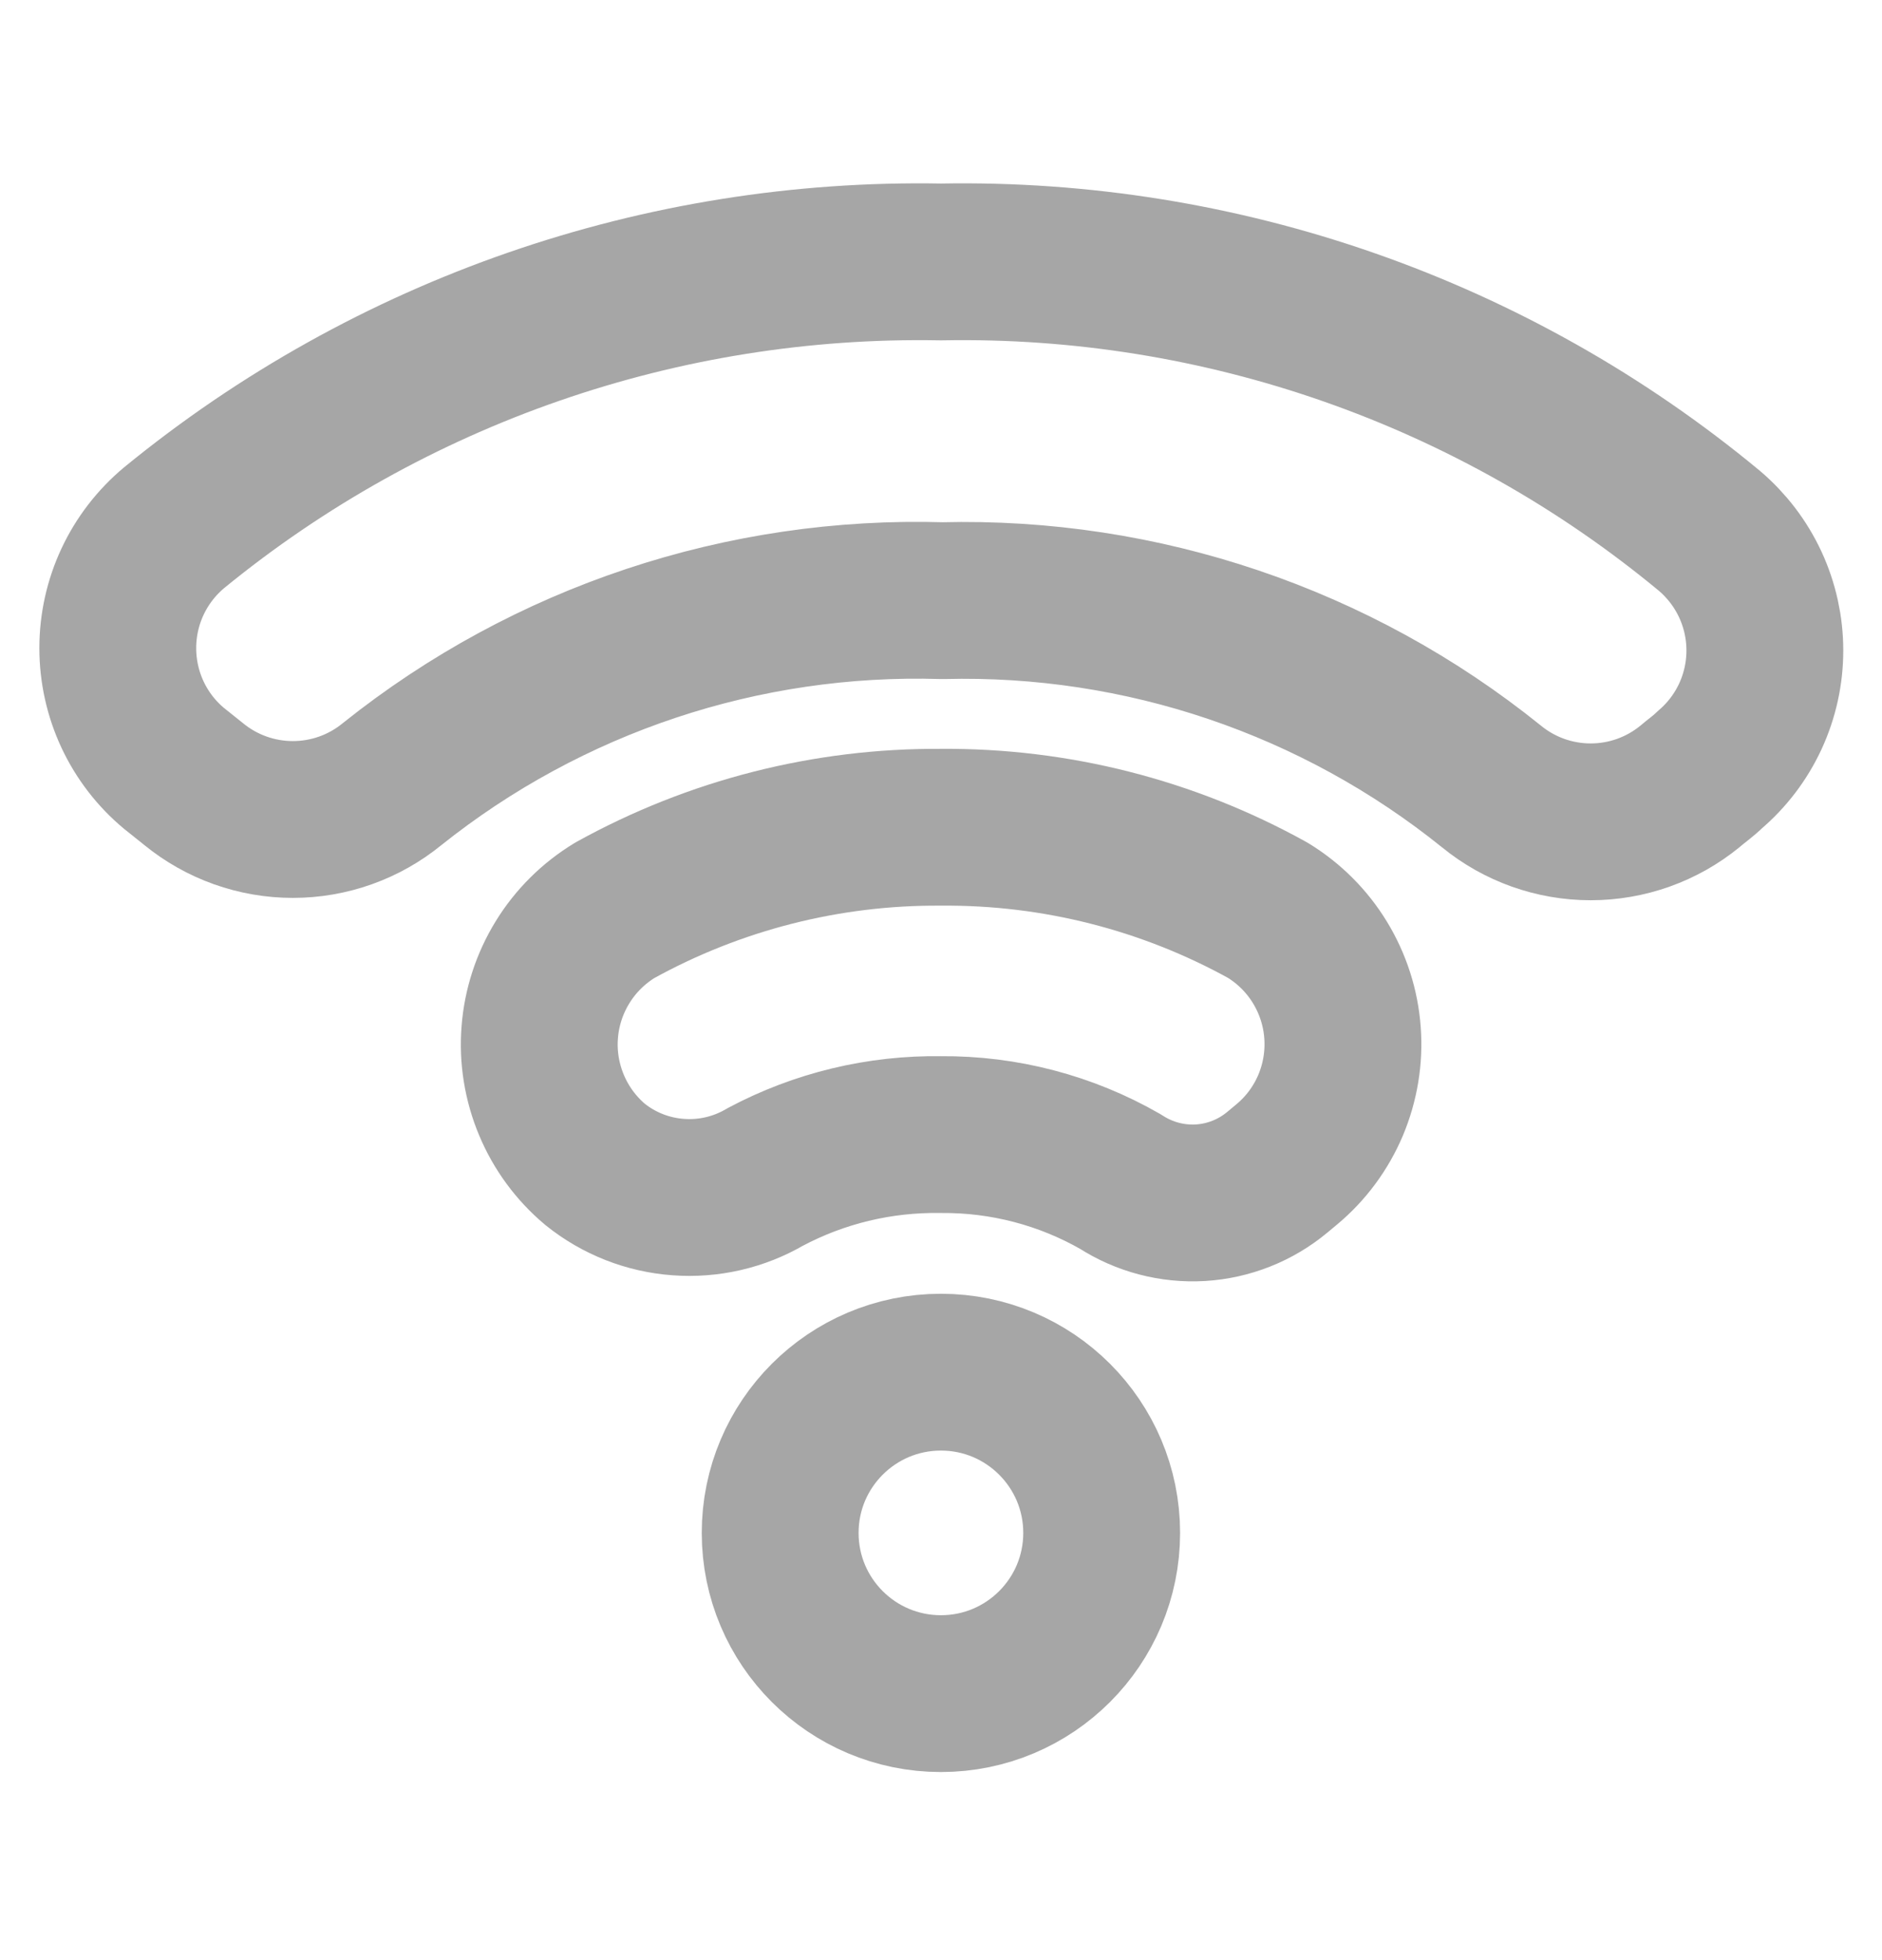 <svg width="24" height="25" viewBox="0 0 24 25" fill="none" xmlns="http://www.w3.org/2000/svg">
<path d="M5 10.001C4.643 10.293 4.196 10.452 3.735 10.452C3.274 10.452 2.827 10.293 2.47 10.001L2.22 9.801C1.995 9.614 1.814 9.379 1.69 9.114C1.566 8.848 1.502 8.559 1.502 8.266C1.502 7.974 1.566 7.684 1.69 7.419C1.814 7.154 1.995 6.919 2.22 6.731C4.974 4.477 8.441 3.275 12 3.341C15.572 3.274 19.05 4.491 21.8 6.771C22.021 6.959 22.199 7.193 22.321 7.456C22.443 7.72 22.506 8.006 22.506 8.296C22.506 8.587 22.443 8.873 22.321 9.137C22.199 9.4 22.021 9.634 21.8 9.821C21.72 9.901 21.63 9.961 21.55 10.031C21.193 10.323 20.746 10.482 20.285 10.482C19.824 10.482 19.377 10.323 19.02 10.031C17.042 8.436 14.56 7.596 12.02 7.661C9.476 7.583 6.988 8.412 5 10.001Z" stroke="#A6A6A6" stroke-width="2" stroke-linecap="round" stroke-linejoin="round"/>
<path d="M9.759 15.011C9.424 15.207 9.037 15.297 8.649 15.268C8.262 15.24 7.892 15.095 7.589 14.851C7.346 14.647 7.155 14.387 7.033 14.095C6.91 13.802 6.858 13.484 6.883 13.167C6.907 12.851 7.007 12.544 7.173 12.274C7.339 12.003 7.568 11.776 7.839 11.611C9.112 10.906 10.544 10.541 11.999 10.551C13.457 10.539 14.894 10.904 16.169 11.611C16.44 11.777 16.668 12.005 16.833 12.276C16.998 12.547 17.097 12.853 17.12 13.17C17.144 13.486 17.091 13.804 16.968 14.097C16.844 14.389 16.653 14.648 16.409 14.851L16.289 14.951C16.012 15.182 15.669 15.318 15.309 15.34C14.949 15.361 14.592 15.267 14.289 15.071C13.593 14.671 12.802 14.464 11.999 14.471C11.219 14.459 10.448 14.644 9.759 15.011Z" stroke="#A6A6A6" stroke-width="2" stroke-linecap="round" stroke-linejoin="round"/>
<path d="M11.999 21.601C13.131 21.601 14.049 20.684 14.049 19.551C14.049 18.419 13.131 17.501 11.999 17.501C10.867 17.501 9.949 18.419 9.949 19.551C9.949 20.684 10.867 21.601 11.999 21.601Z" stroke="#A6A6A6" stroke-width="2" stroke-linecap="round" stroke-linejoin="round"/>
</svg>
